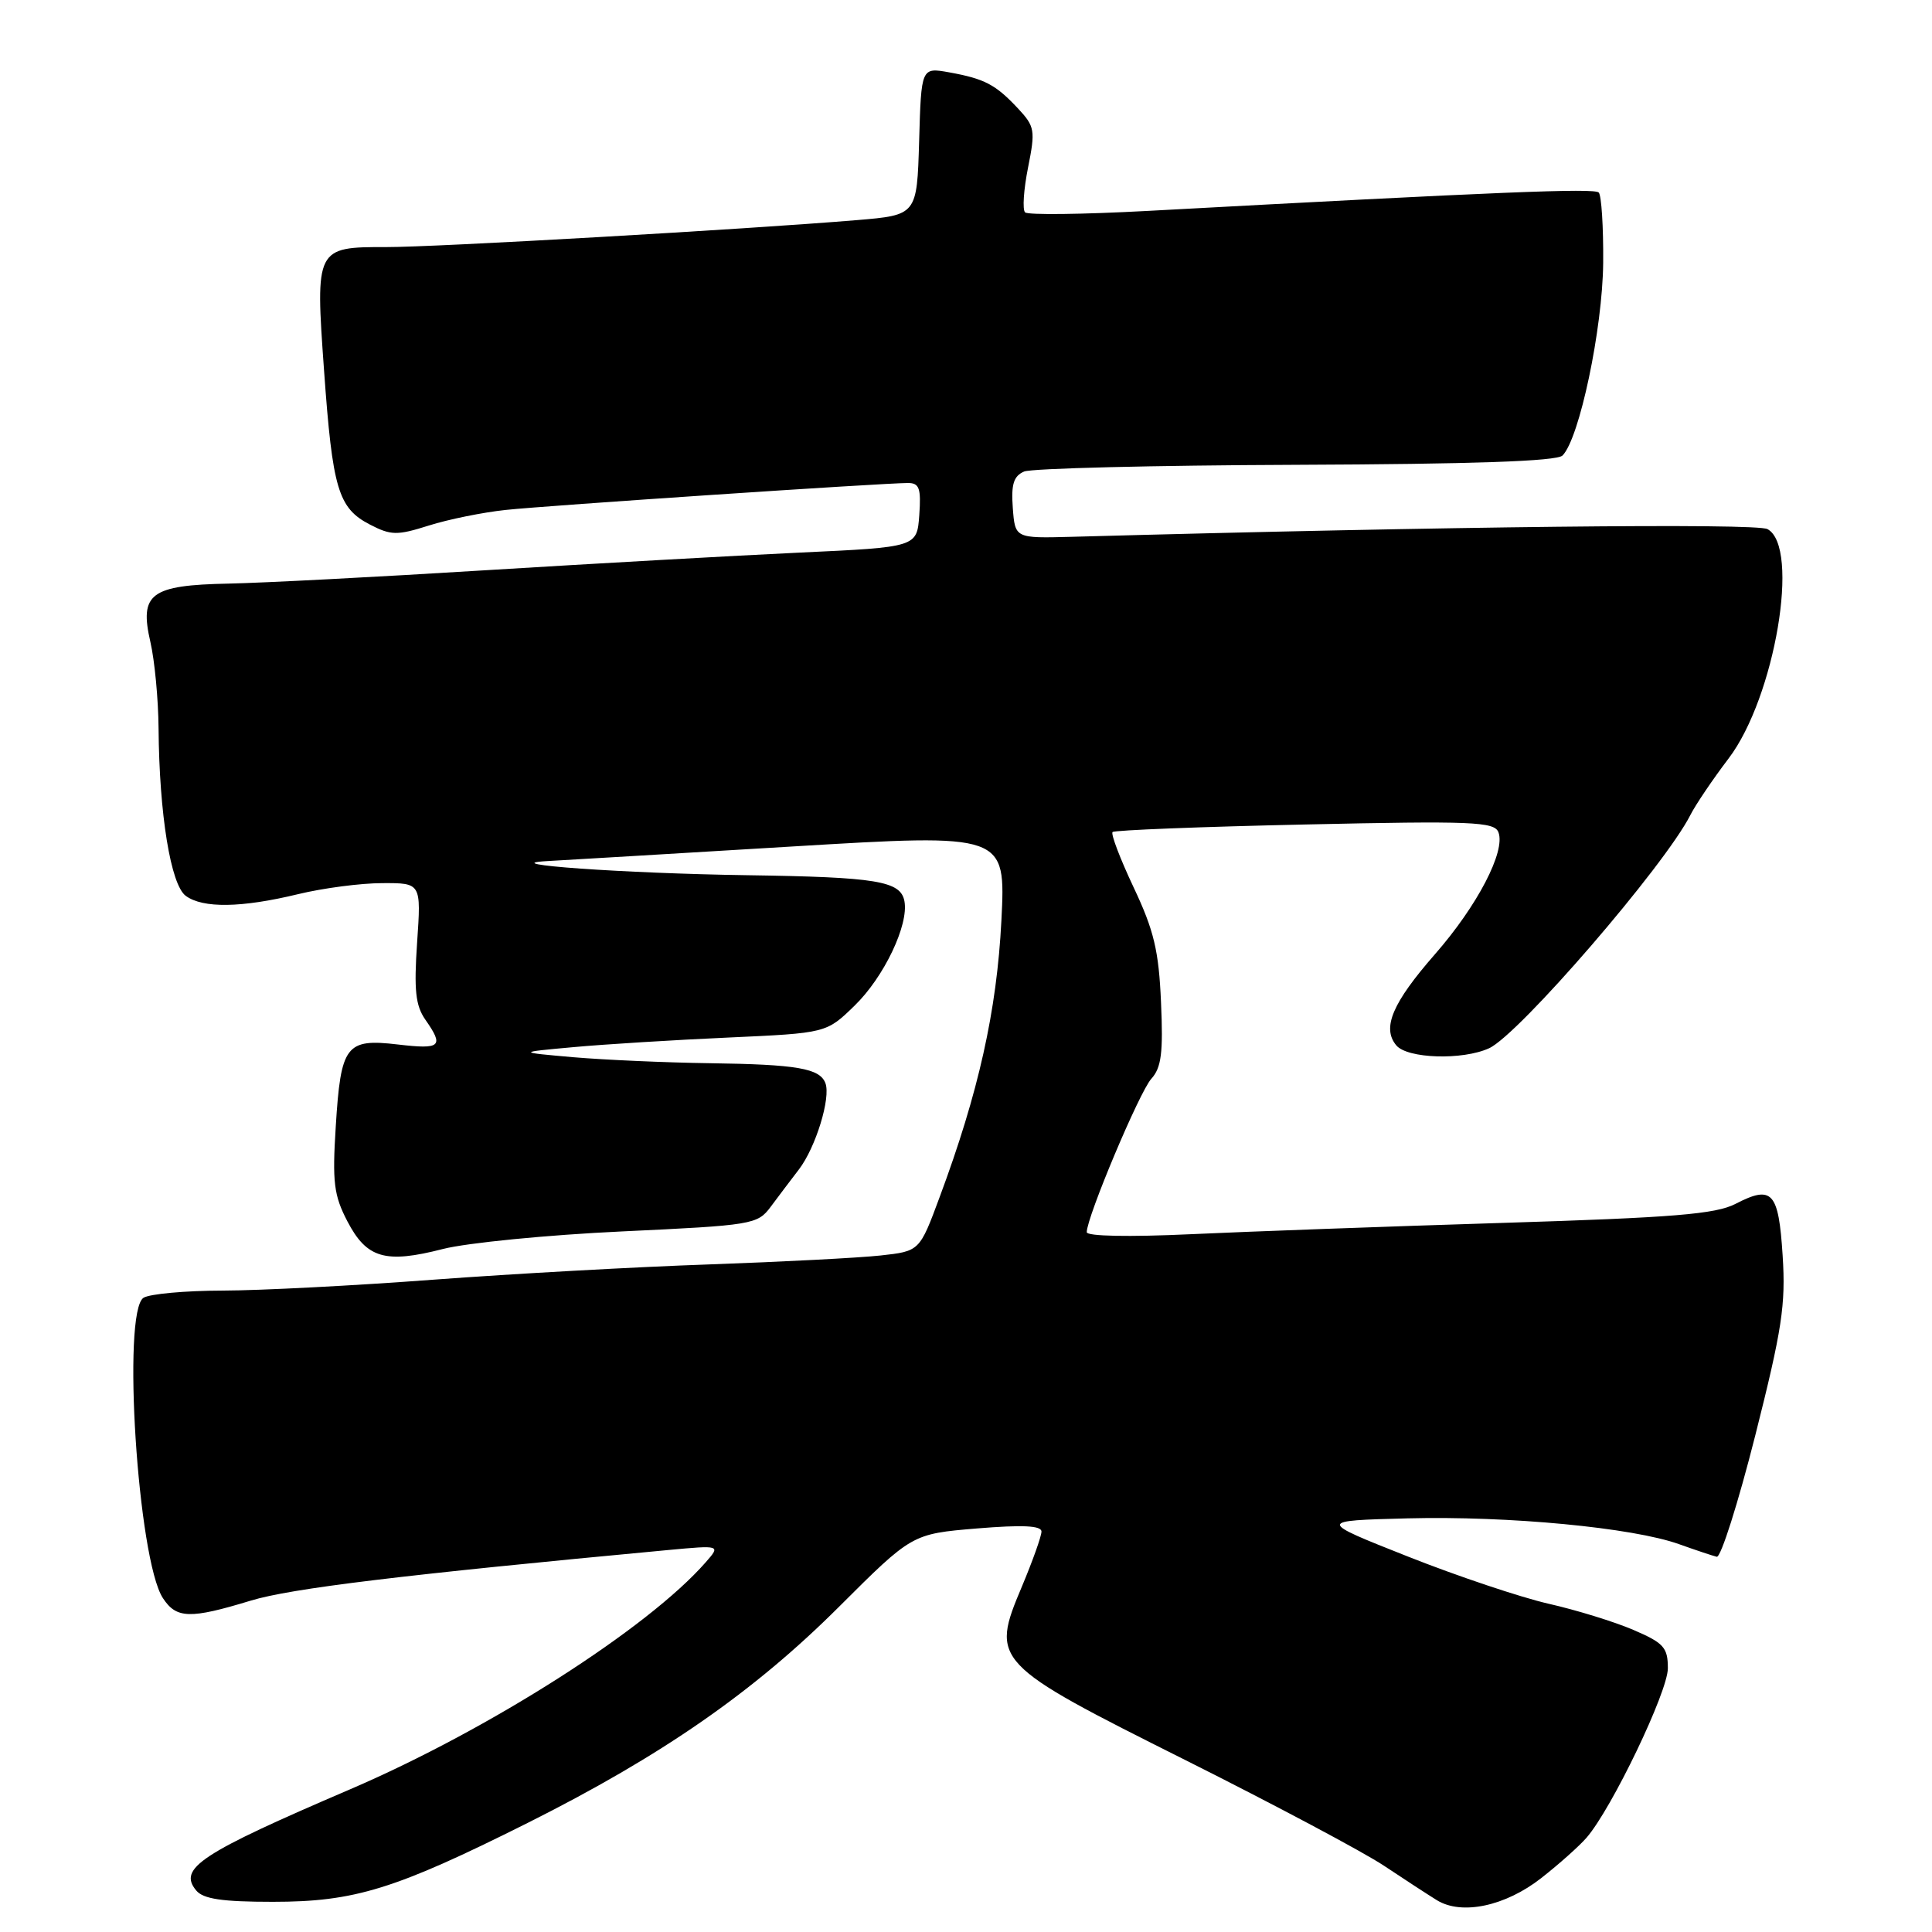 <?xml version="1.0" encoding="UTF-8" standalone="no"?>
<!DOCTYPE svg PUBLIC "-//W3C//DTD SVG 1.1//EN" "http://www.w3.org/Graphics/SVG/1.1/DTD/svg11.dtd" >
<svg xmlns="http://www.w3.org/2000/svg" xmlns:xlink="http://www.w3.org/1999/xlink" version="1.1" viewBox="0 0 256 256">
 <g >
 <path fill="currentColor"
d=" M 204.23 248.85 C 206.58 247.01 209.28 244.60 210.23 243.50 C 213.59 239.61 221.00 224.16 221.00 221.06 C 221.00 218.30 220.46 217.70 216.43 215.97 C 213.92 214.89 208.85 213.33 205.18 212.50 C 201.51 211.66 193.11 208.85 186.53 206.24 C 174.56 201.50 174.56 201.50 186.53 201.19 C 199.90 200.85 216.37 202.42 222.48 204.61 C 224.69 205.40 226.94 206.15 227.48 206.28 C 228.02 206.40 230.31 199.17 232.58 190.21 C 236.13 176.15 236.63 172.89 236.21 166.38 C 235.67 157.90 234.84 157.00 229.96 159.52 C 227.33 160.88 221.73 161.34 199.12 162.04 C 183.93 162.51 165.31 163.19 157.75 163.54 C 149.57 163.92 144.00 163.81 144.00 163.27 C 144.00 161.28 150.99 144.66 152.56 142.94 C 153.89 141.47 154.14 139.49 153.84 132.81 C 153.55 125.98 152.90 123.27 150.22 117.60 C 148.43 113.81 147.17 110.50 147.42 110.25 C 147.67 110.00 159.14 109.55 172.91 109.25 C 195.10 108.76 198.02 108.88 198.55 110.28 C 199.52 112.80 195.76 120.02 190.14 126.44 C 184.50 132.89 183.09 136.20 185.01 138.51 C 186.47 140.28 193.79 140.51 197.31 138.90 C 201.25 137.11 220.59 114.70 223.98 108.00 C 224.68 106.62 226.96 103.25 229.05 100.50 C 235.19 92.42 238.57 72.45 234.20 70.11 C 232.69 69.30 192.03 69.75 142.00 71.13 C 134.50 71.33 134.50 71.33 134.20 67.29 C 133.97 64.17 134.31 63.08 135.70 62.48 C 136.69 62.06 152.90 61.66 171.72 61.59 C 195.12 61.50 206.28 61.12 207.04 60.36 C 209.28 58.12 212.35 43.56 212.43 34.83 C 212.47 30.07 212.20 25.87 211.84 25.51 C 211.24 24.91 198.67 25.42 152.00 27.95 C 143.47 28.41 136.20 28.50 135.83 28.14 C 135.46 27.79 135.64 25.12 136.22 22.21 C 137.21 17.27 137.12 16.76 134.89 14.37 C 131.92 11.20 130.48 10.44 125.79 9.59 C 122.07 8.92 122.07 8.92 121.79 18.71 C 121.50 28.50 121.50 28.50 113.50 29.17 C 98.70 30.40 57.56 32.76 51.17 32.74 C 41.84 32.72 41.77 32.86 42.94 49.11 C 44.06 64.81 44.81 67.33 49.02 69.51 C 51.81 70.95 52.61 70.97 56.81 69.64 C 59.39 68.82 63.98 67.89 67.00 67.57 C 72.54 66.98 116.94 64.01 120.31 64.00 C 121.82 64.00 122.06 64.70 121.81 68.25 C 121.50 72.50 121.50 72.50 106.00 73.22 C 97.47 73.62 78.80 74.67 64.50 75.55 C 50.20 76.44 34.80 77.24 30.28 77.33 C 19.92 77.54 18.45 78.65 19.93 85.08 C 20.49 87.51 20.98 92.65 21.01 96.50 C 21.10 107.89 22.62 117.25 24.62 118.71 C 26.89 120.37 31.98 120.30 39.50 118.48 C 42.80 117.68 47.82 117.02 50.66 117.02 C 55.81 117.00 55.81 117.00 55.27 124.89 C 54.84 131.20 55.06 133.24 56.36 135.11 C 58.86 138.68 58.43 139.07 52.72 138.40 C 45.83 137.59 45.16 138.48 44.49 149.26 C 44.02 156.66 44.24 158.39 46.03 161.83 C 48.59 166.74 51.05 167.46 58.68 165.50 C 61.89 164.68 72.57 163.63 82.42 163.17 C 99.72 162.36 100.37 162.25 102.11 159.92 C 103.10 158.59 104.78 156.36 105.85 154.97 C 108.09 152.05 110.11 145.46 109.37 143.52 C 108.62 141.56 105.63 141.04 94.00 140.88 C 88.22 140.80 80.12 140.44 76.00 140.09 C 68.50 139.43 68.50 139.43 76.00 138.75 C 80.12 138.37 89.35 137.80 96.50 137.48 C 109.50 136.89 109.50 136.89 113.24 133.25 C 117.14 129.46 120.44 122.53 119.84 119.40 C 119.33 116.74 116.19 116.22 99.00 115.97 C 82.69 115.73 65.28 114.50 72.50 114.10 C 74.70 113.98 89.27 113.11 104.89 112.17 C 133.27 110.46 133.27 110.46 132.69 121.98 C 132.08 133.93 129.67 144.76 124.50 158.64 C 121.85 165.79 121.85 165.79 116.67 166.36 C 113.83 166.67 103.62 167.20 94.00 167.54 C 84.38 167.87 67.95 168.78 57.50 169.56 C 47.05 170.35 34.45 171.00 29.50 171.01 C 24.55 171.02 19.84 171.45 19.02 171.96 C 16.14 173.79 18.25 206.64 21.58 211.75 C 23.37 214.49 25.16 214.55 33.23 212.09 C 38.60 210.46 53.33 208.68 88.50 205.39 C 95.50 204.74 95.50 204.74 93.50 207.02 C 85.84 215.77 64.84 229.17 46.42 237.08 C 26.53 245.61 23.56 247.56 26.00 250.50 C 26.94 251.63 29.45 252.00 36.15 252.00 C 47.01 252.00 52.33 250.35 69.89 241.56 C 87.69 232.64 99.89 224.17 111.17 212.91 C 120.85 203.25 120.85 203.25 129.42 202.53 C 135.51 202.03 138.00 202.15 138.00 202.94 C 138.00 203.56 136.83 206.83 135.41 210.22 C 131.23 220.13 131.51 220.42 157.13 233.25 C 168.88 239.14 180.71 245.43 183.40 247.23 C 186.10 249.03 189.25 251.08 190.40 251.79 C 193.69 253.81 199.47 252.58 204.23 248.85 Z "/>
</g>
</svg>